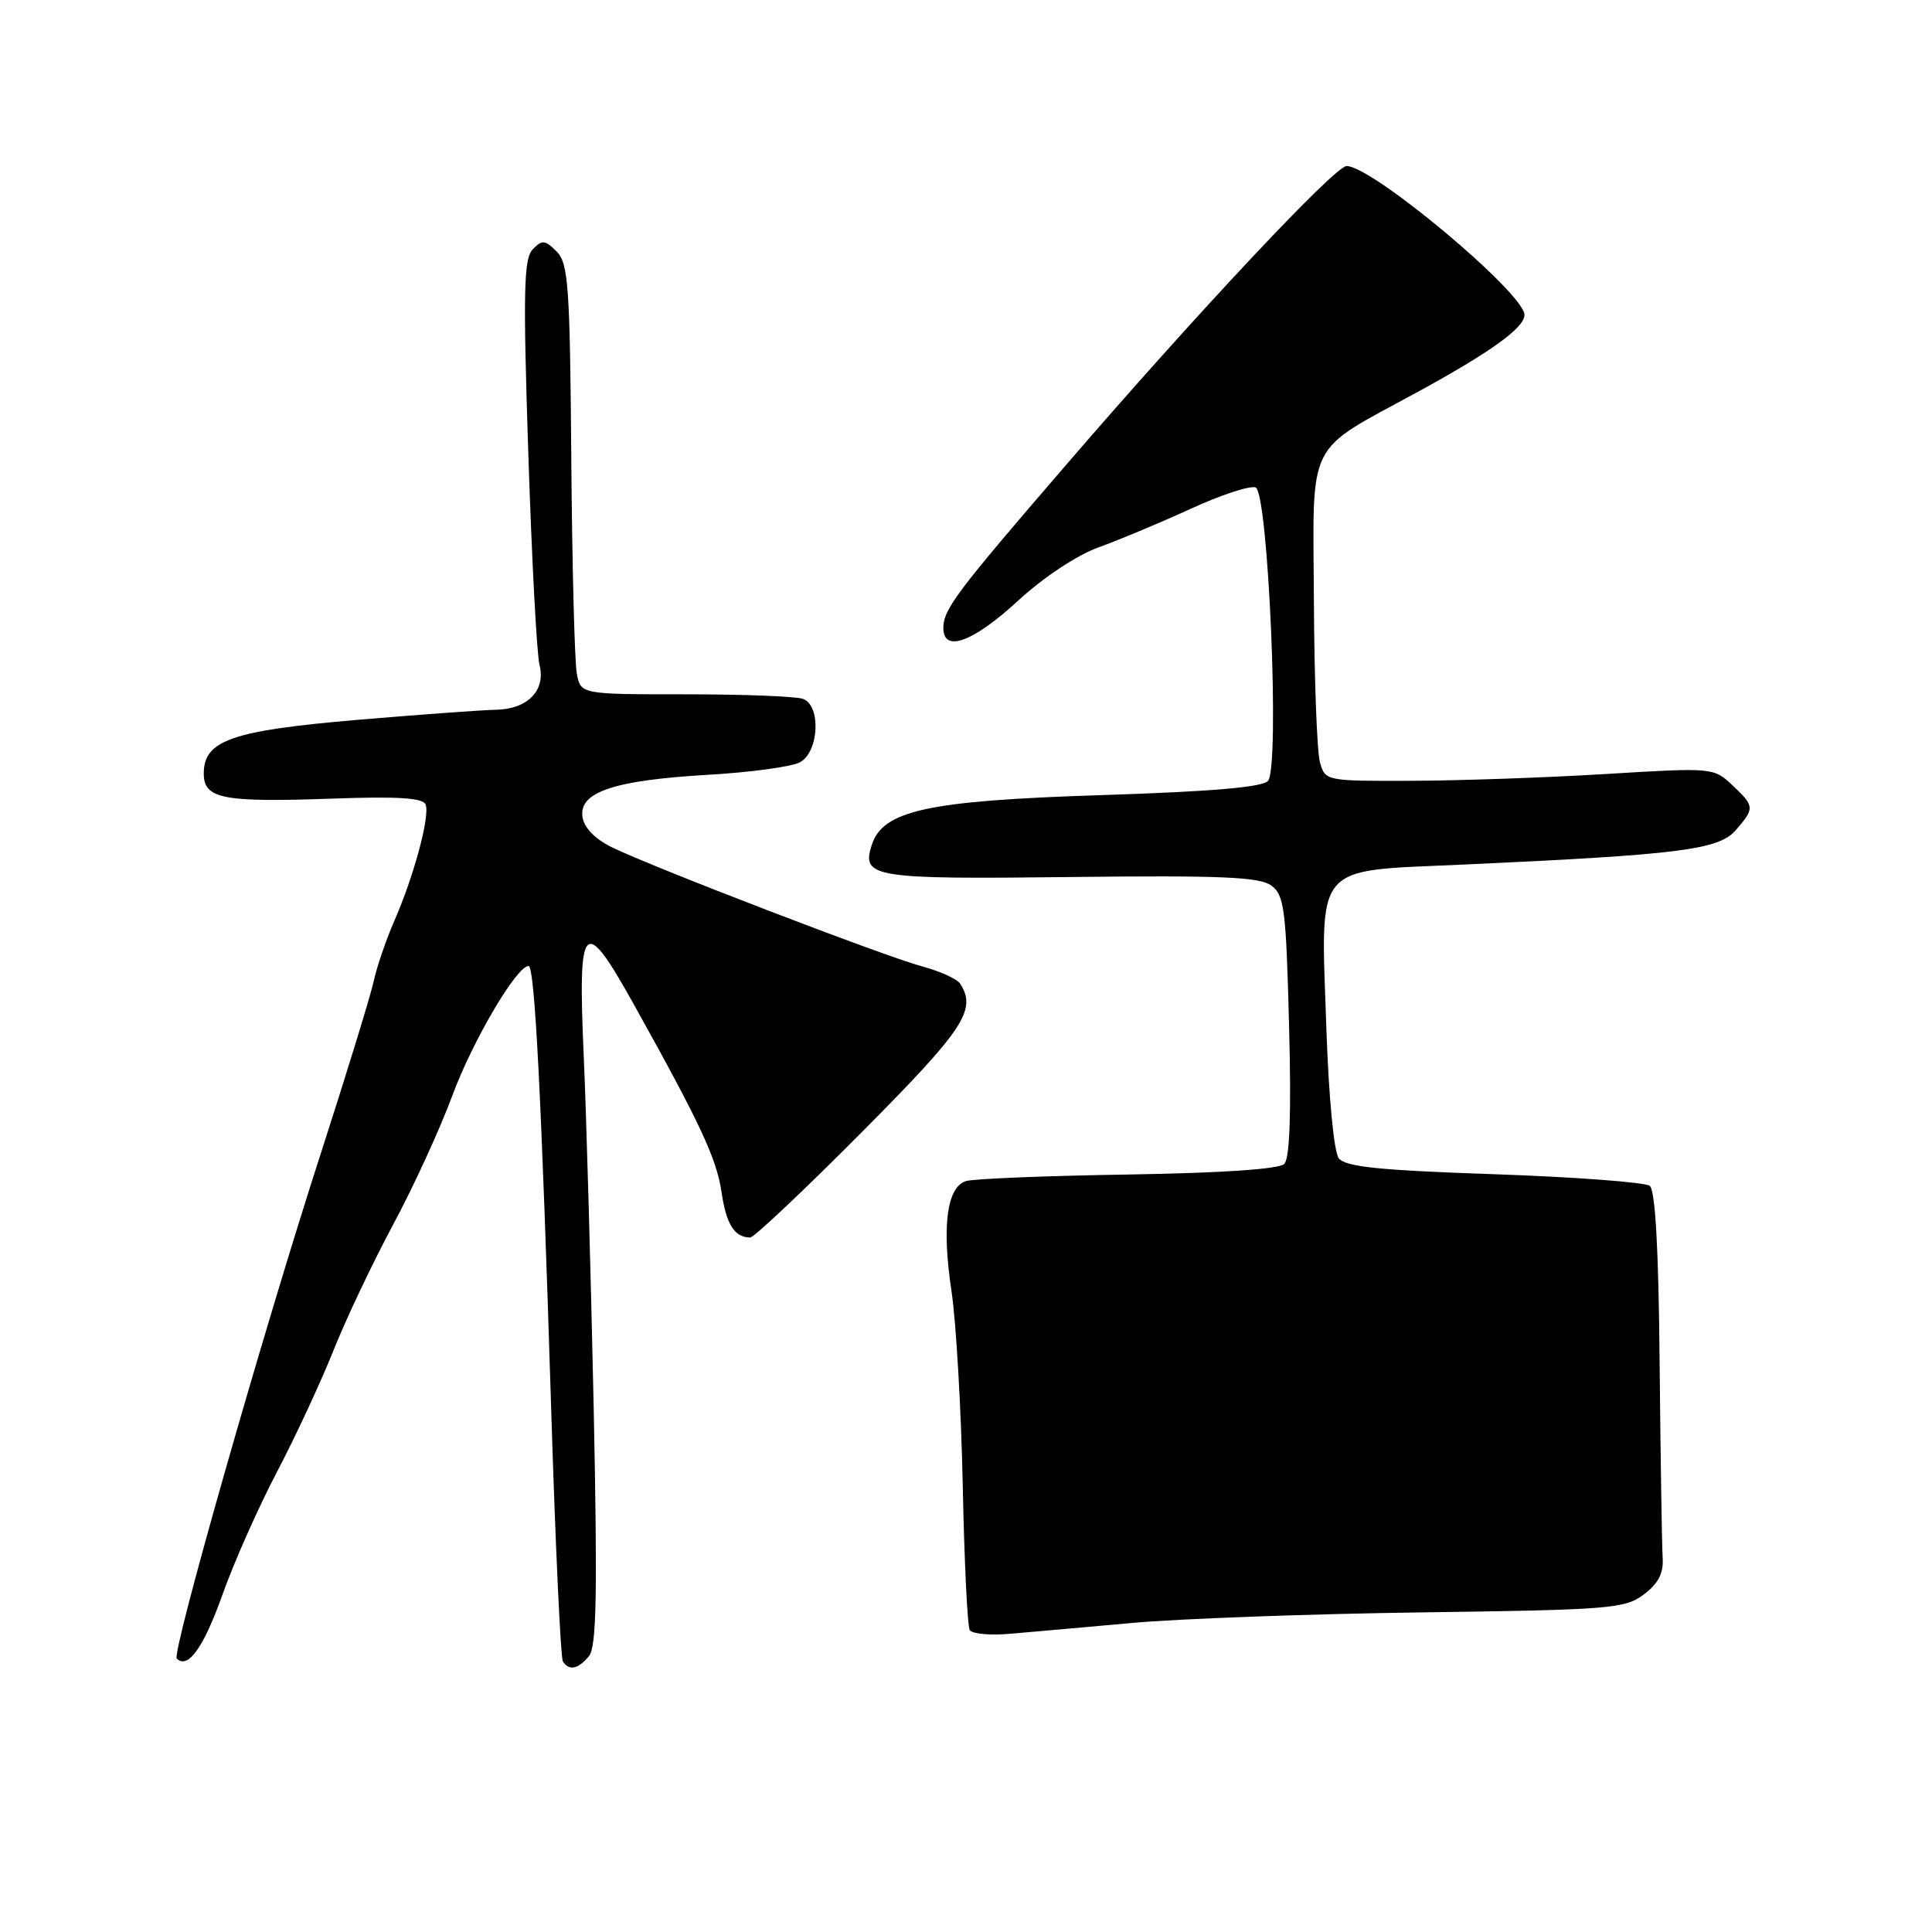 <?xml version="1.0" encoding="UTF-8" standalone="no"?>
<!DOCTYPE svg PUBLIC "-//W3C//DTD SVG 1.1//EN" "http://www.w3.org/Graphics/SVG/1.1/DTD/svg11.dtd" >
<svg xmlns="http://www.w3.org/2000/svg" xmlns:xlink="http://www.w3.org/1999/xlink" version="1.1" viewBox="0 0 256 256">
 <g >
 <path fill="currentColor"
d=" M 78.04 219.45 C 79.05 218.23 79.18 211.31 78.66 186.20 C 78.29 168.77 77.70 147.86 77.34 139.75 C 76.55 121.91 77.33 121.13 84.00 133.11 C 92.80 148.91 94.96 153.52 95.61 157.98 C 96.24 162.24 97.32 163.95 99.40 163.98 C 99.89 163.99 106.53 157.73 114.15 150.06 C 127.77 136.36 129.45 133.82 127.23 130.35 C 126.83 129.72 124.54 128.68 122.15 128.04 C 117.14 126.69 86.23 114.82 81.00 112.23 C 78.80 111.14 77.38 109.65 77.18 108.23 C 76.71 104.95 81.38 103.39 93.74 102.67 C 99.37 102.35 104.88 101.60 105.99 101.01 C 108.51 99.66 108.83 93.53 106.42 92.61 C 105.55 92.27 98.56 92.00 90.89 92.00 C 76.95 92.00 76.95 92.00 76.43 89.25 C 76.14 87.74 75.81 74.93 75.70 60.79 C 75.52 37.79 75.31 34.88 73.75 33.32 C 72.22 31.79 71.83 31.75 70.59 33.04 C 69.40 34.27 69.30 38.57 70.00 60.00 C 70.46 74.03 71.12 86.67 71.49 88.11 C 72.34 91.49 69.91 93.98 65.68 94.05 C 63.93 94.08 55.67 94.68 47.31 95.39 C 30.69 96.81 27.00 98.10 27.00 102.50 C 27.00 105.85 29.50 106.34 44.02 105.82 C 52.76 105.51 56.06 105.72 56.40 106.61 C 56.99 108.14 54.84 116.11 52.24 122.04 C 51.15 124.54 49.92 128.14 49.51 130.04 C 49.10 131.94 45.88 142.41 42.36 153.30 C 34.77 176.79 22.73 219.06 23.42 219.76 C 24.89 221.23 26.97 218.33 29.46 211.35 C 30.99 207.03 34.26 199.68 36.72 195.00 C 39.17 190.32 42.52 183.12 44.16 179.00 C 45.80 174.88 49.36 167.36 52.07 162.31 C 54.79 157.25 58.32 149.55 59.93 145.19 C 62.60 137.96 68.45 128.00 70.04 128.00 C 70.86 128.00 71.76 145.59 73.04 186.88 C 73.59 204.69 74.29 219.66 74.58 220.13 C 75.38 221.43 76.60 221.19 78.04 219.45 Z  M 150.00 215.05 C 156.32 214.48 173.57 213.85 188.32 213.65 C 213.37 213.31 215.31 213.16 217.82 211.27 C 219.76 209.80 220.45 208.45 220.31 206.37 C 220.21 204.79 220.03 193.26 219.91 180.75 C 219.78 165.59 219.34 157.71 218.60 157.13 C 218.00 156.66 208.72 155.96 198.00 155.59 C 182.68 155.07 178.26 154.61 177.39 153.47 C 176.75 152.62 176.06 145.37 175.75 136.26 C 175.00 114.08 173.86 115.47 193.70 114.57 C 222.51 113.26 227.74 112.61 230.00 110.00 C 232.53 107.08 232.51 106.83 229.52 104.02 C 227.07 101.71 226.90 101.70 212.77 102.56 C 204.92 103.04 193.35 103.44 187.05 103.46 C 175.67 103.50 175.59 103.48 174.90 101.00 C 174.51 99.62 174.15 90.08 174.10 79.79 C 173.98 57.86 172.87 60.11 187.80 51.96 C 197.56 46.63 202.00 43.43 202.00 41.73 C 202.00 38.87 181.85 22.00 178.43 22.00 C 176.89 22.00 158.72 41.35 141.35 61.50 C 126.67 78.52 125.00 80.74 125.00 83.22 C 125.00 86.52 128.91 85.10 134.84 79.65 C 138.27 76.49 142.68 73.57 145.58 72.52 C 148.29 71.55 153.77 69.25 157.77 67.42 C 161.77 65.58 165.64 64.31 166.37 64.59 C 168.06 65.24 169.61 101.56 168.02 103.47 C 167.33 104.31 160.49 104.89 145.85 105.36 C 122.84 106.10 116.96 107.39 115.50 112.00 C 114.14 116.27 115.66 116.52 141.82 116.21 C 161.80 115.98 166.89 116.20 168.44 117.33 C 170.18 118.60 170.41 120.42 170.81 135.94 C 171.11 147.57 170.91 153.49 170.17 154.23 C 169.48 154.92 161.85 155.43 149.43 155.63 C 138.61 155.80 128.97 156.19 127.99 156.50 C 125.46 157.31 124.78 162.47 126.08 171.10 C 126.69 175.17 127.36 186.74 127.57 196.80 C 127.77 206.87 128.19 215.51 128.50 216.00 C 128.81 216.49 131.18 216.72 133.78 216.49 C 136.38 216.27 143.68 215.62 150.00 215.05 Z "/>
</g>
</svg>
